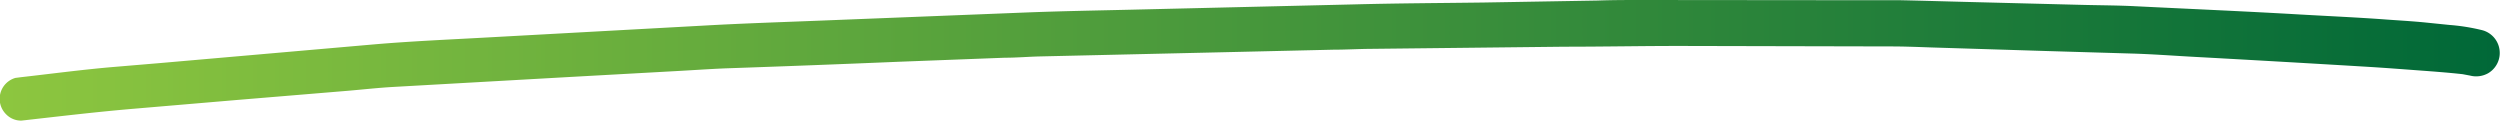 <svg xmlns="http://www.w3.org/2000/svg" xmlns:xlink="http://www.w3.org/1999/xlink" viewBox="0 0 267.62 12.91"><defs><style>.cls-1{fill:url(#Dégradé_sans_nom_52);}</style><linearGradient id="Dégradé_sans_nom_52" y1="6.46" x2="267.62" y2="6.46" gradientUnits="userSpaceOnUse"><stop offset="0" stop-color="#006838"/><stop offset="0" stop-color="#8dc63f"/><stop offset="1" stop-color="#006838"/></linearGradient></defs><title>Fichier 19</title><g id="Calque_2" data-name="Calque 2"><g id="Layer_1" data-name="Layer 1"><path class="cls-1" d="M246.19,1.55c-5.85-.34-11.7-.59-17.55-.88-1.93-.1-3.87-.1-5.8-.15L210.27.2c-2.33-.06-4.67-.13-7-.18l-2,0-4.56,0L175.93,0c-1.65,0-3.29,0-4.94.06L158.78.27c-4.6.06-9.19.08-13.79.2L122.67,1c-4.31.11-8.61.17-12.92.34l-22.25.88c-4.05.16-8.11.29-12.16.52L52.34,4c-4.1.23-8.2.4-12.29.75l-22.91,2-5,.42c-3.3.28-6.58.72-9.87,1.09l-.62.08a2.33,2.33,0,0,0-1,3.89,2.23,2.23,0,0,0,1.65.68c4-.45,7.93-.92,11.91-1.26l11.06-.94,12.06-1c1.62-.14,3.24-.32,4.87-.41L61,8.24l11.73-.65c1.61-.09,3.23-.2,4.85-.27Q86.92,7,96.24,6.61l11.3-.43c1.27,0,2.53-.11,3.8-.14l20.13-.46,11.24-.26c1.33,0,2.67-.08,4-.09L167.47,5c4.32,0,8.63-.09,12.95-.08l22,.05c1.45,0,2.9.06,4.35.11L219,5.46l9.13.27c2.16.06,4.31.22,6.47.34q9.52.52,19,1.09c1.61.1,3.22.22,4.83.34s3.46.25,5.18.44l.8.15a2.62,2.62,0,0,0,1.94-.25,2.52,2.52,0,0,0-.6-4.6,21.37,21.37,0,0,0-3.55-.57l-2.45-.25c-1.57-.16-3.15-.24-4.72-.36C252.1,1.85,249.14,1.72,246.19,1.55Z"/></g></g></svg>
